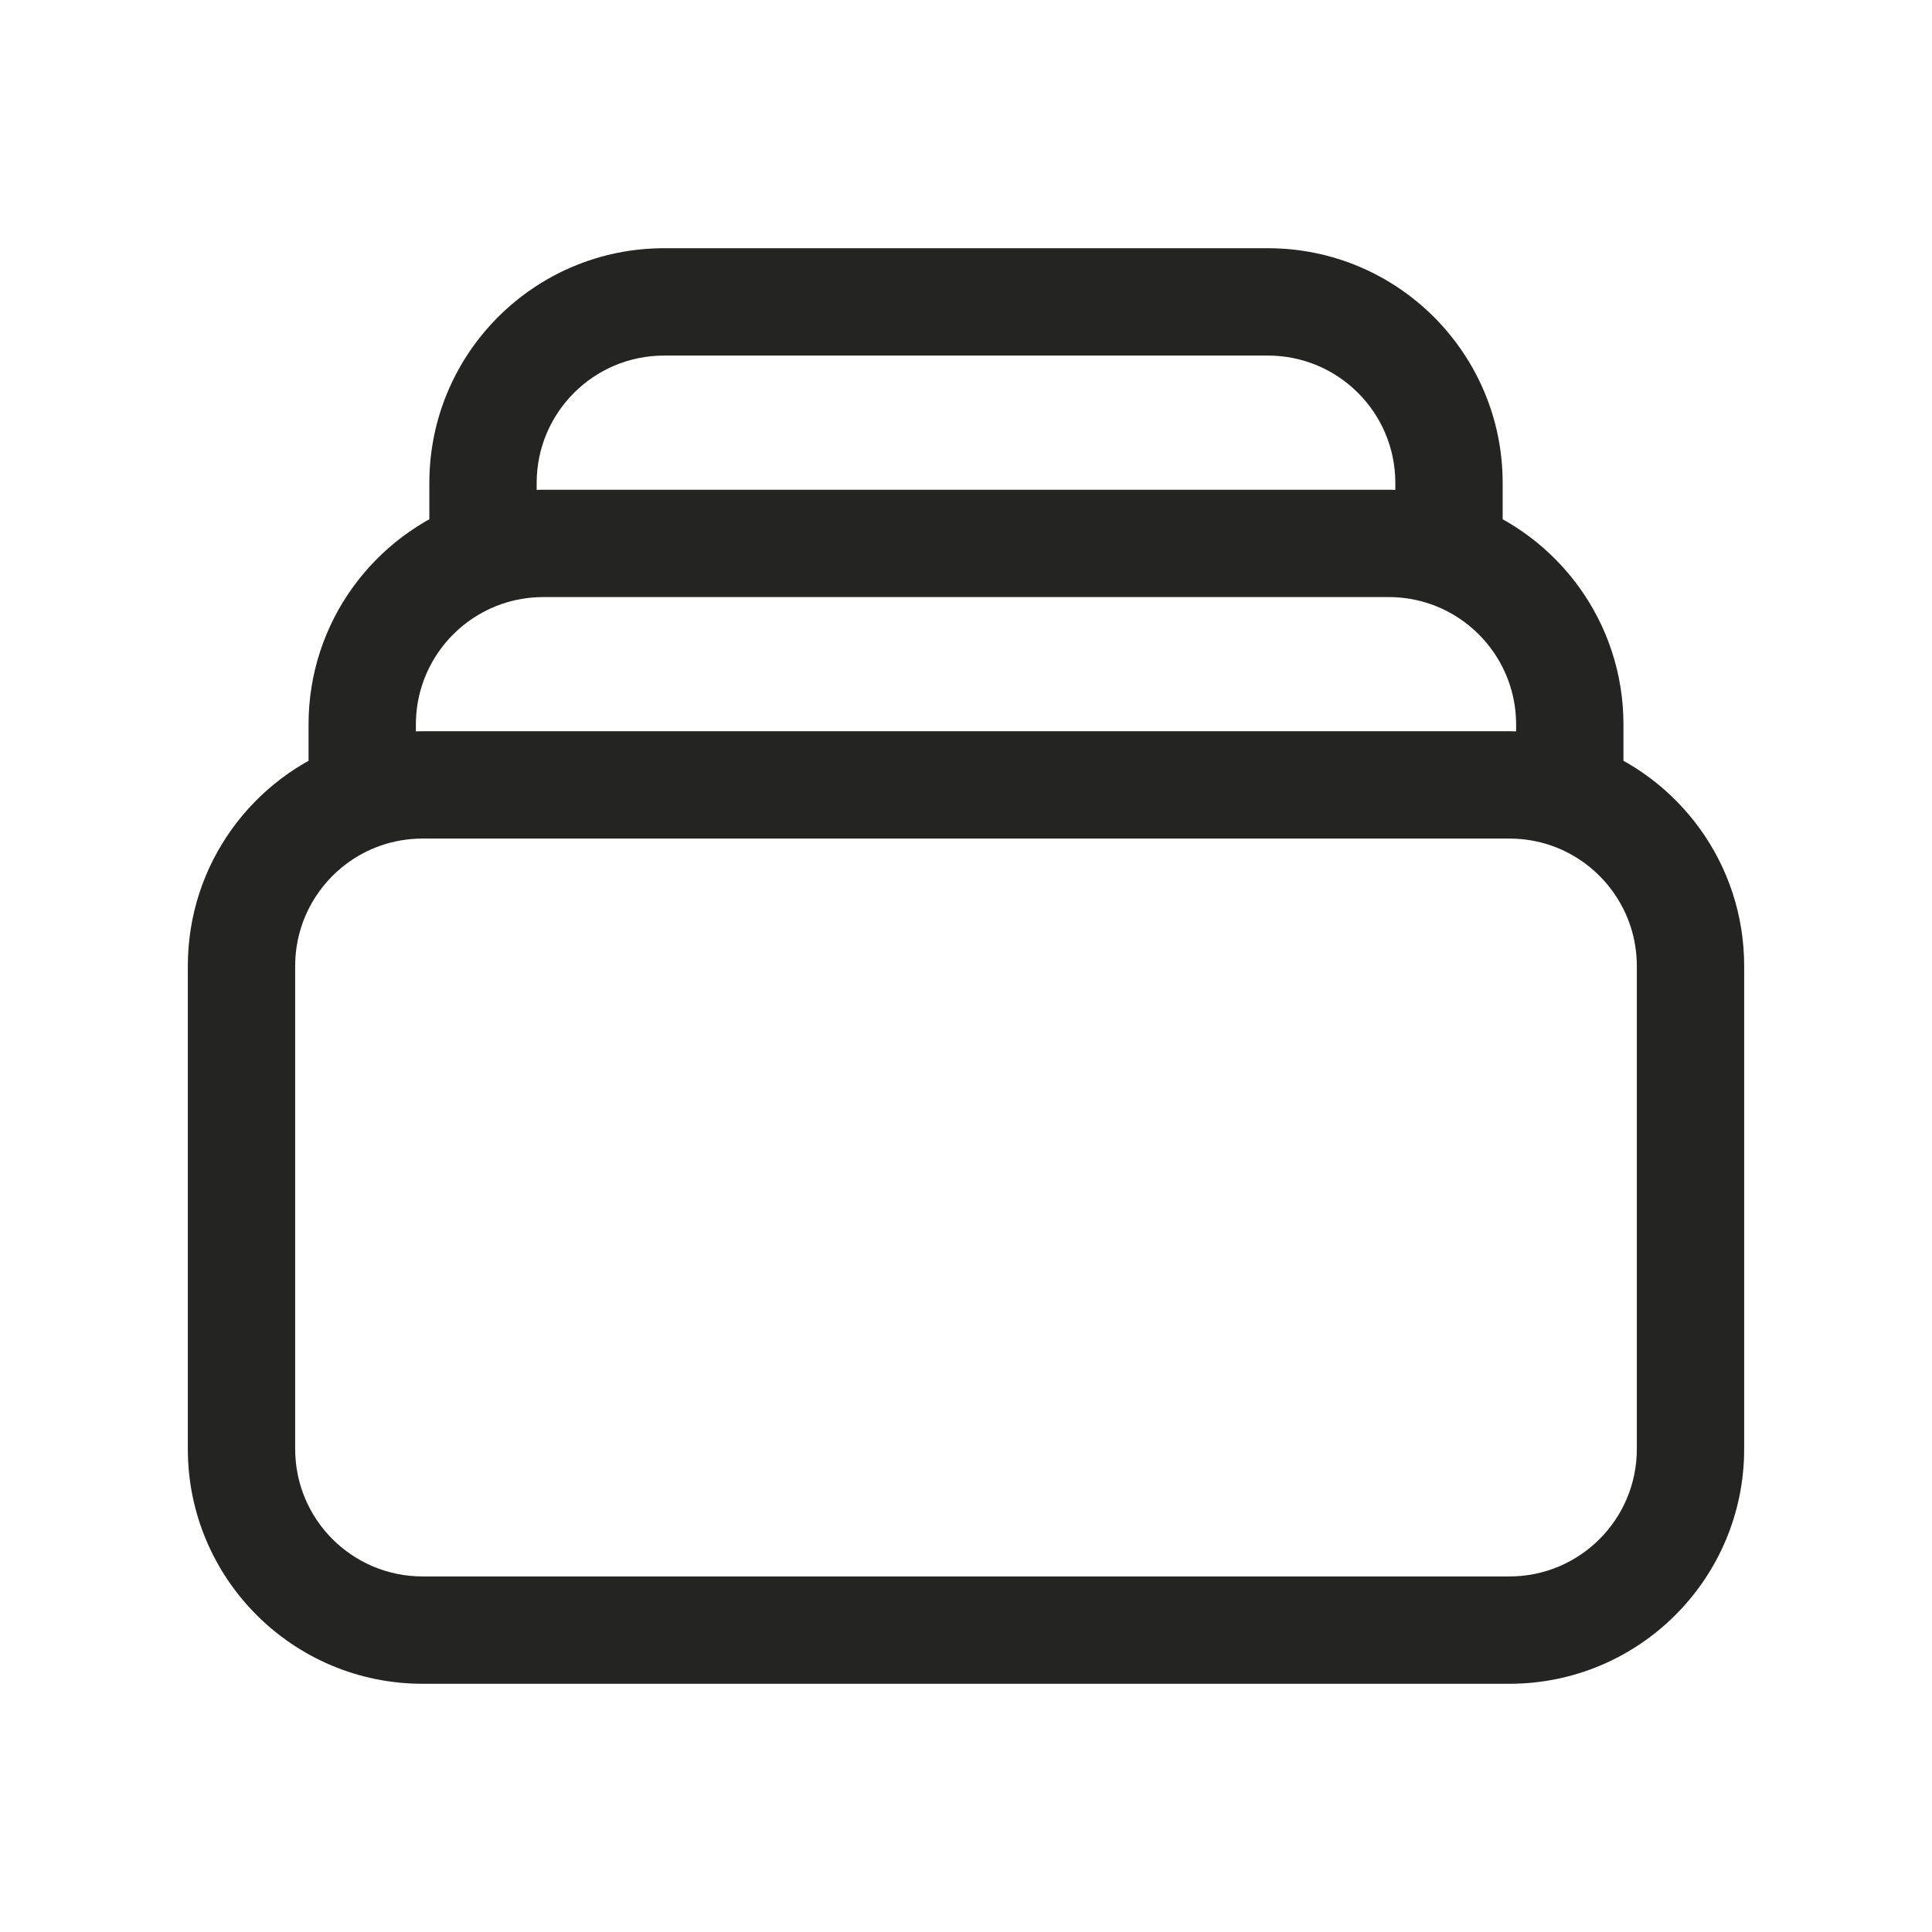 <svg width="27" height="27" viewBox="0 0 27 27" fill="none" xmlns="http://www.w3.org/2000/svg">
<path d="M6.75 7.738L7 8.445L6.75 7.738ZM21.938 11.113L21.688 11.82L21.938 11.113ZM5.062 11.113L5.312 11.82L5.062 11.113ZM5.906 11.719H21.094V10.219H5.906V11.719ZM22.875 13.5V20.25H24.375V13.5H22.875ZM21.094 22.031H5.906V23.531H21.094V22.031ZM4.125 20.25V13.5H2.625V20.25H4.125ZM5.906 22.031C4.922 22.031 4.125 21.234 4.125 20.25H2.625C2.625 22.062 4.094 23.531 5.906 23.531V22.031ZM22.875 20.25C22.875 21.234 22.078 22.031 21.094 22.031V23.531C22.906 23.531 24.375 22.062 24.375 20.25H22.875ZM7.594 8.344H19.406V6.844H7.594V8.344ZM9.281 4.969H17.719V3.469H9.281V4.969ZM17.719 4.969C18.703 4.969 19.5 5.766 19.5 6.75H21C21 4.938 19.531 3.469 17.719 3.469V4.969ZM9.281 3.469C7.469 3.469 6 4.938 6 6.75H7.5C7.5 5.766 8.297 4.969 9.281 4.969V3.469ZM6 6.75V7.738H7.5V6.75H6ZM7.594 6.844C7.212 6.844 6.843 6.909 6.5 7.031L7 8.445C7.185 8.38 7.384 8.344 7.594 8.344V6.844ZM6.5 7.031C5.227 7.481 4.312 8.695 4.312 10.125H5.812C5.812 9.351 6.307 8.69 7 8.445L6.5 7.031ZM19.5 6.75V7.738H21V6.75H19.5ZM19.406 8.344C19.616 8.344 19.815 8.38 20 8.445L20.5 7.031C20.157 6.909 19.788 6.844 19.406 6.844V8.344ZM20 8.445C20.693 8.69 21.188 9.351 21.188 10.125H22.688C22.688 8.695 21.773 7.481 20.5 7.031L20 8.445ZM21.188 10.125V11.113H22.688V10.125H21.188ZM21.094 11.719C21.303 11.719 21.503 11.755 21.688 11.82L22.187 10.406C21.844 10.284 21.476 10.219 21.094 10.219V11.719ZM21.688 11.82C22.38 12.065 22.875 12.726 22.875 13.5H24.375C24.375 12.07 23.461 10.856 22.187 10.406L21.688 11.82ZM4.312 10.125V11.113H5.812V10.125H4.312ZM5.906 10.219C5.524 10.219 5.156 10.284 4.813 10.406L5.312 11.82C5.497 11.755 5.697 11.719 5.906 11.719V10.219ZM4.813 10.406C3.539 10.856 2.625 12.07 2.625 13.5H4.125C4.125 12.726 4.62 12.065 5.312 11.82L4.813 10.406Z" fill="#242423"/>
</svg>
